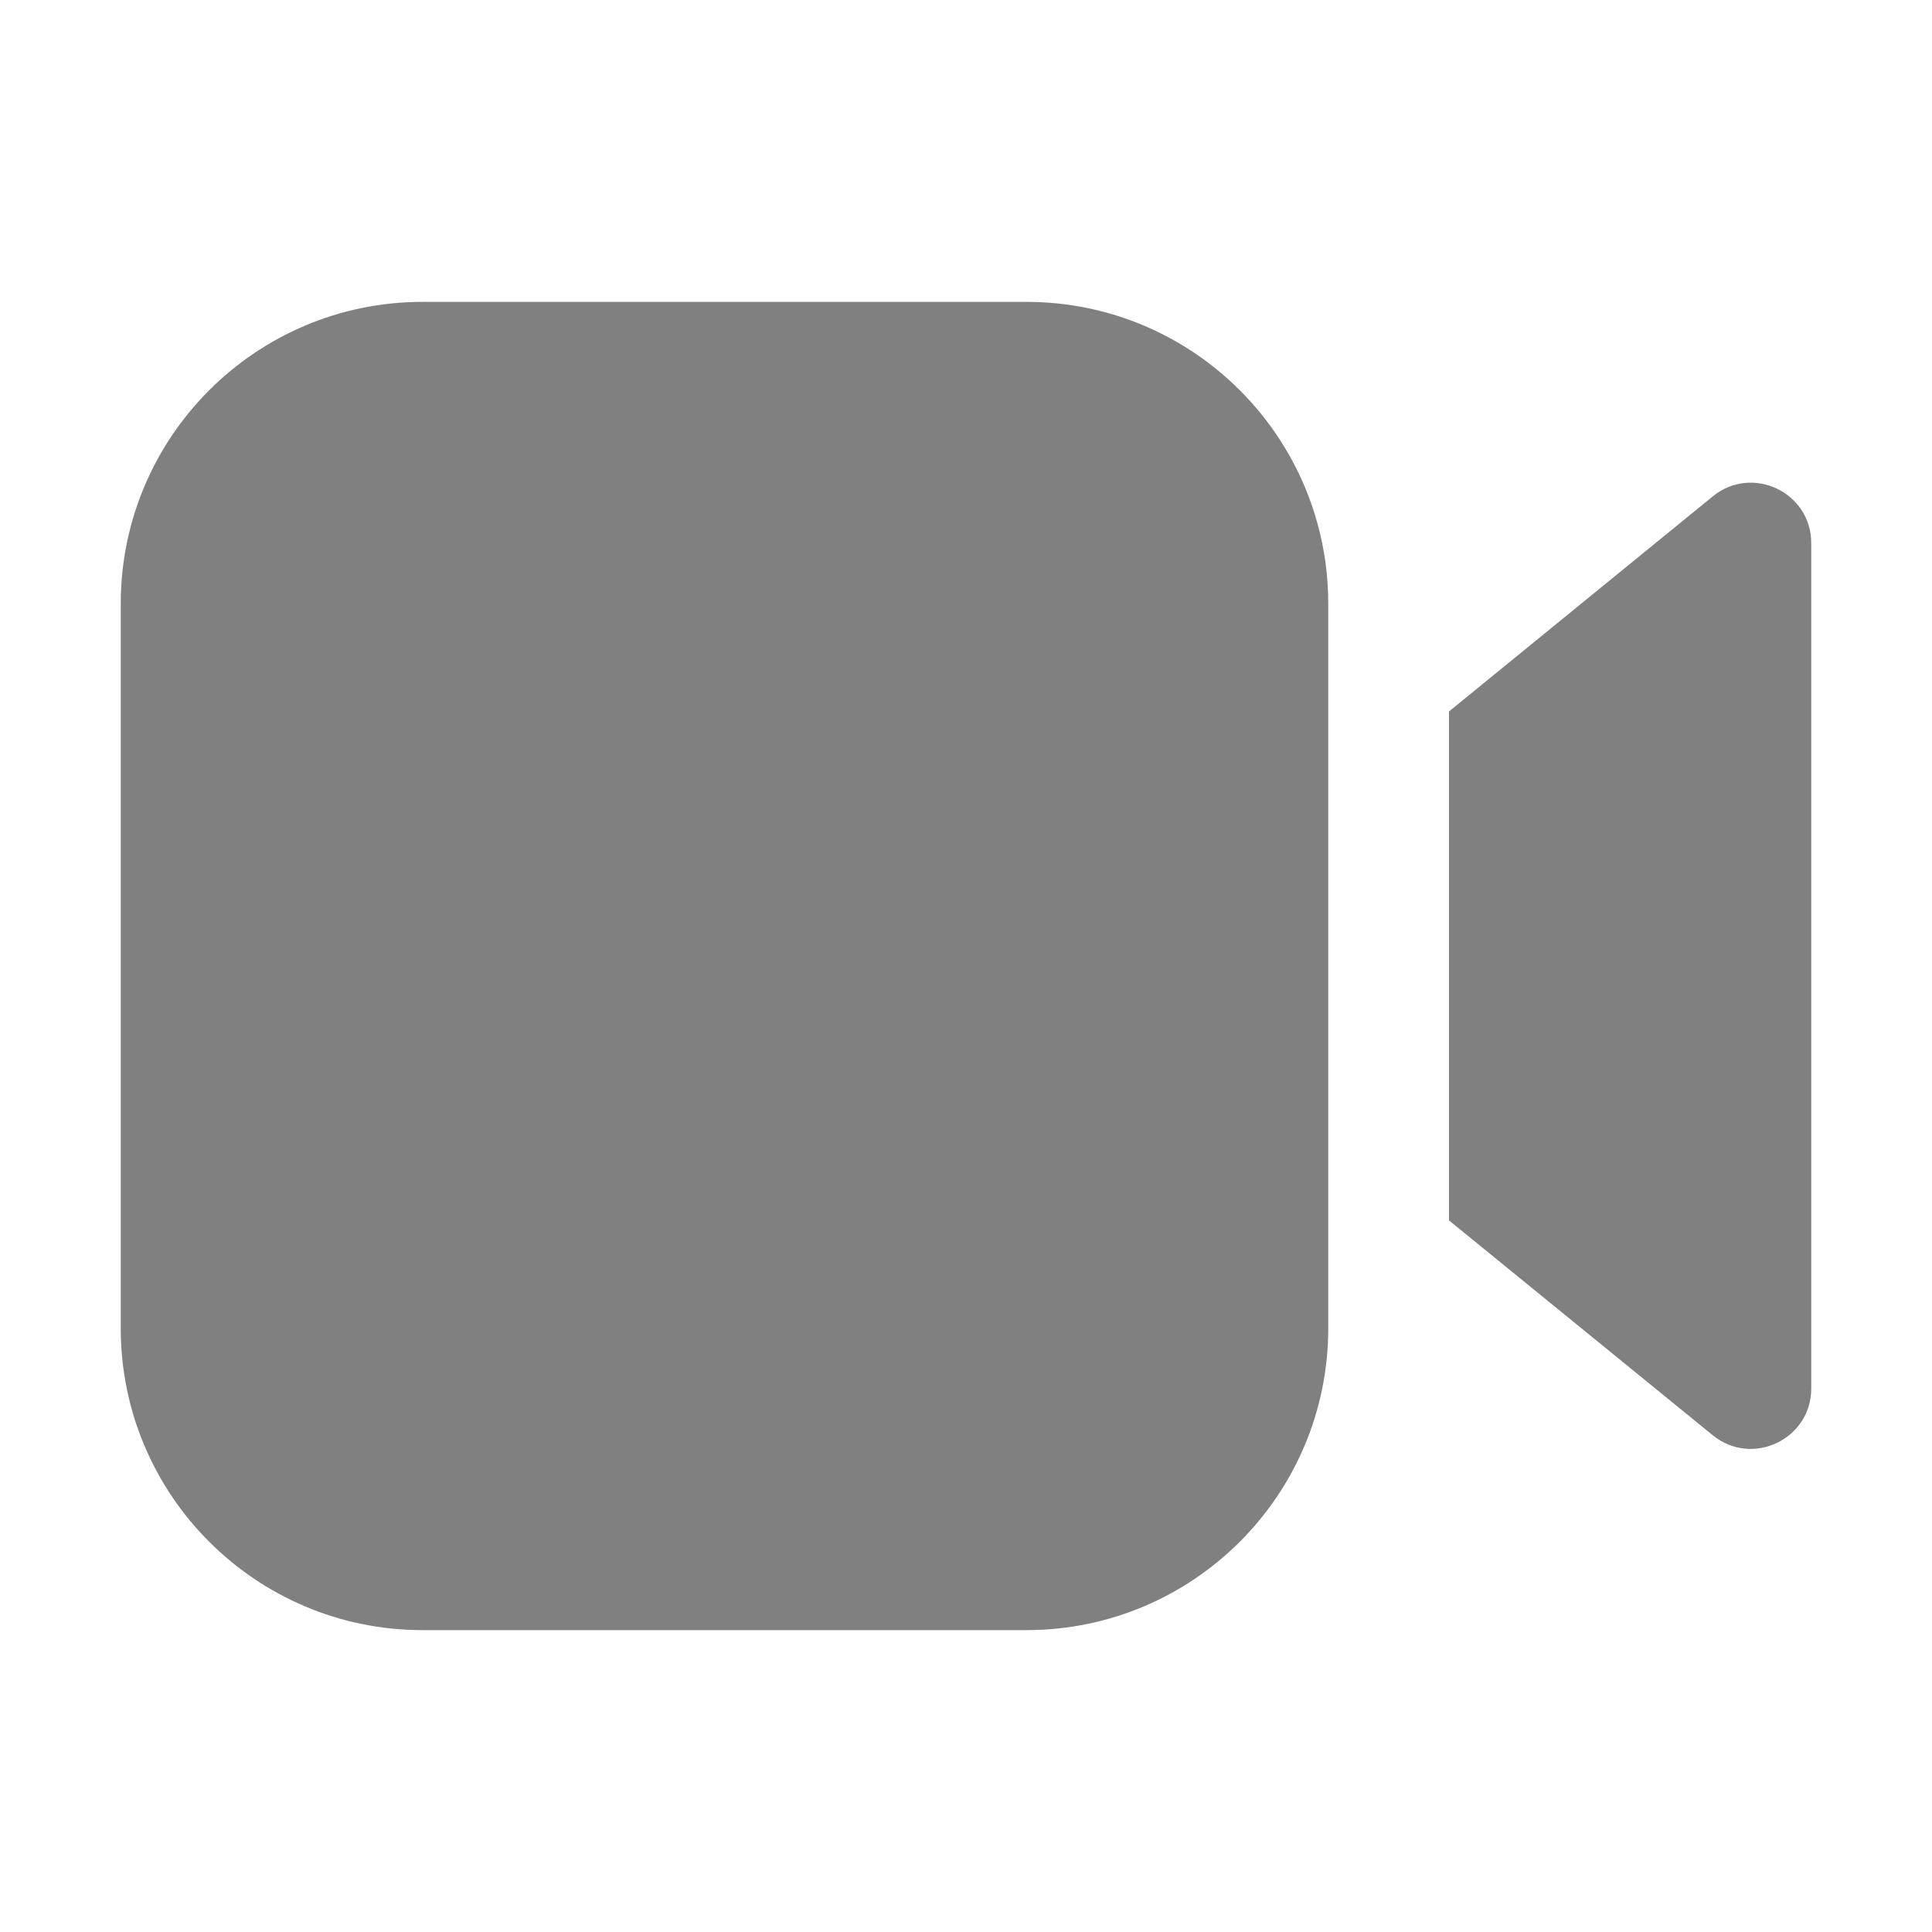<svg width="16" height="16" viewBox="0 0 16 16" fill="none" xmlns="http://www.w3.org/2000/svg">
<path d="M3.5 2.5C2.119 2.5 1 3.619 1 5V11C1 12.381 2.119 13.5 3.5 13.5H8.5C9.881 13.5 11 12.381 11 11V5C11 3.619 9.881 2.5 8.5 2.5H3.5ZM14.184 4.111L12 5.892V10.107L14.184 11.886C14.511 12.152 15 11.92 15 11.498V4.498C15 4.077 14.511 3.844 14.184 4.111Z" fill="#808080"/>
</svg>
